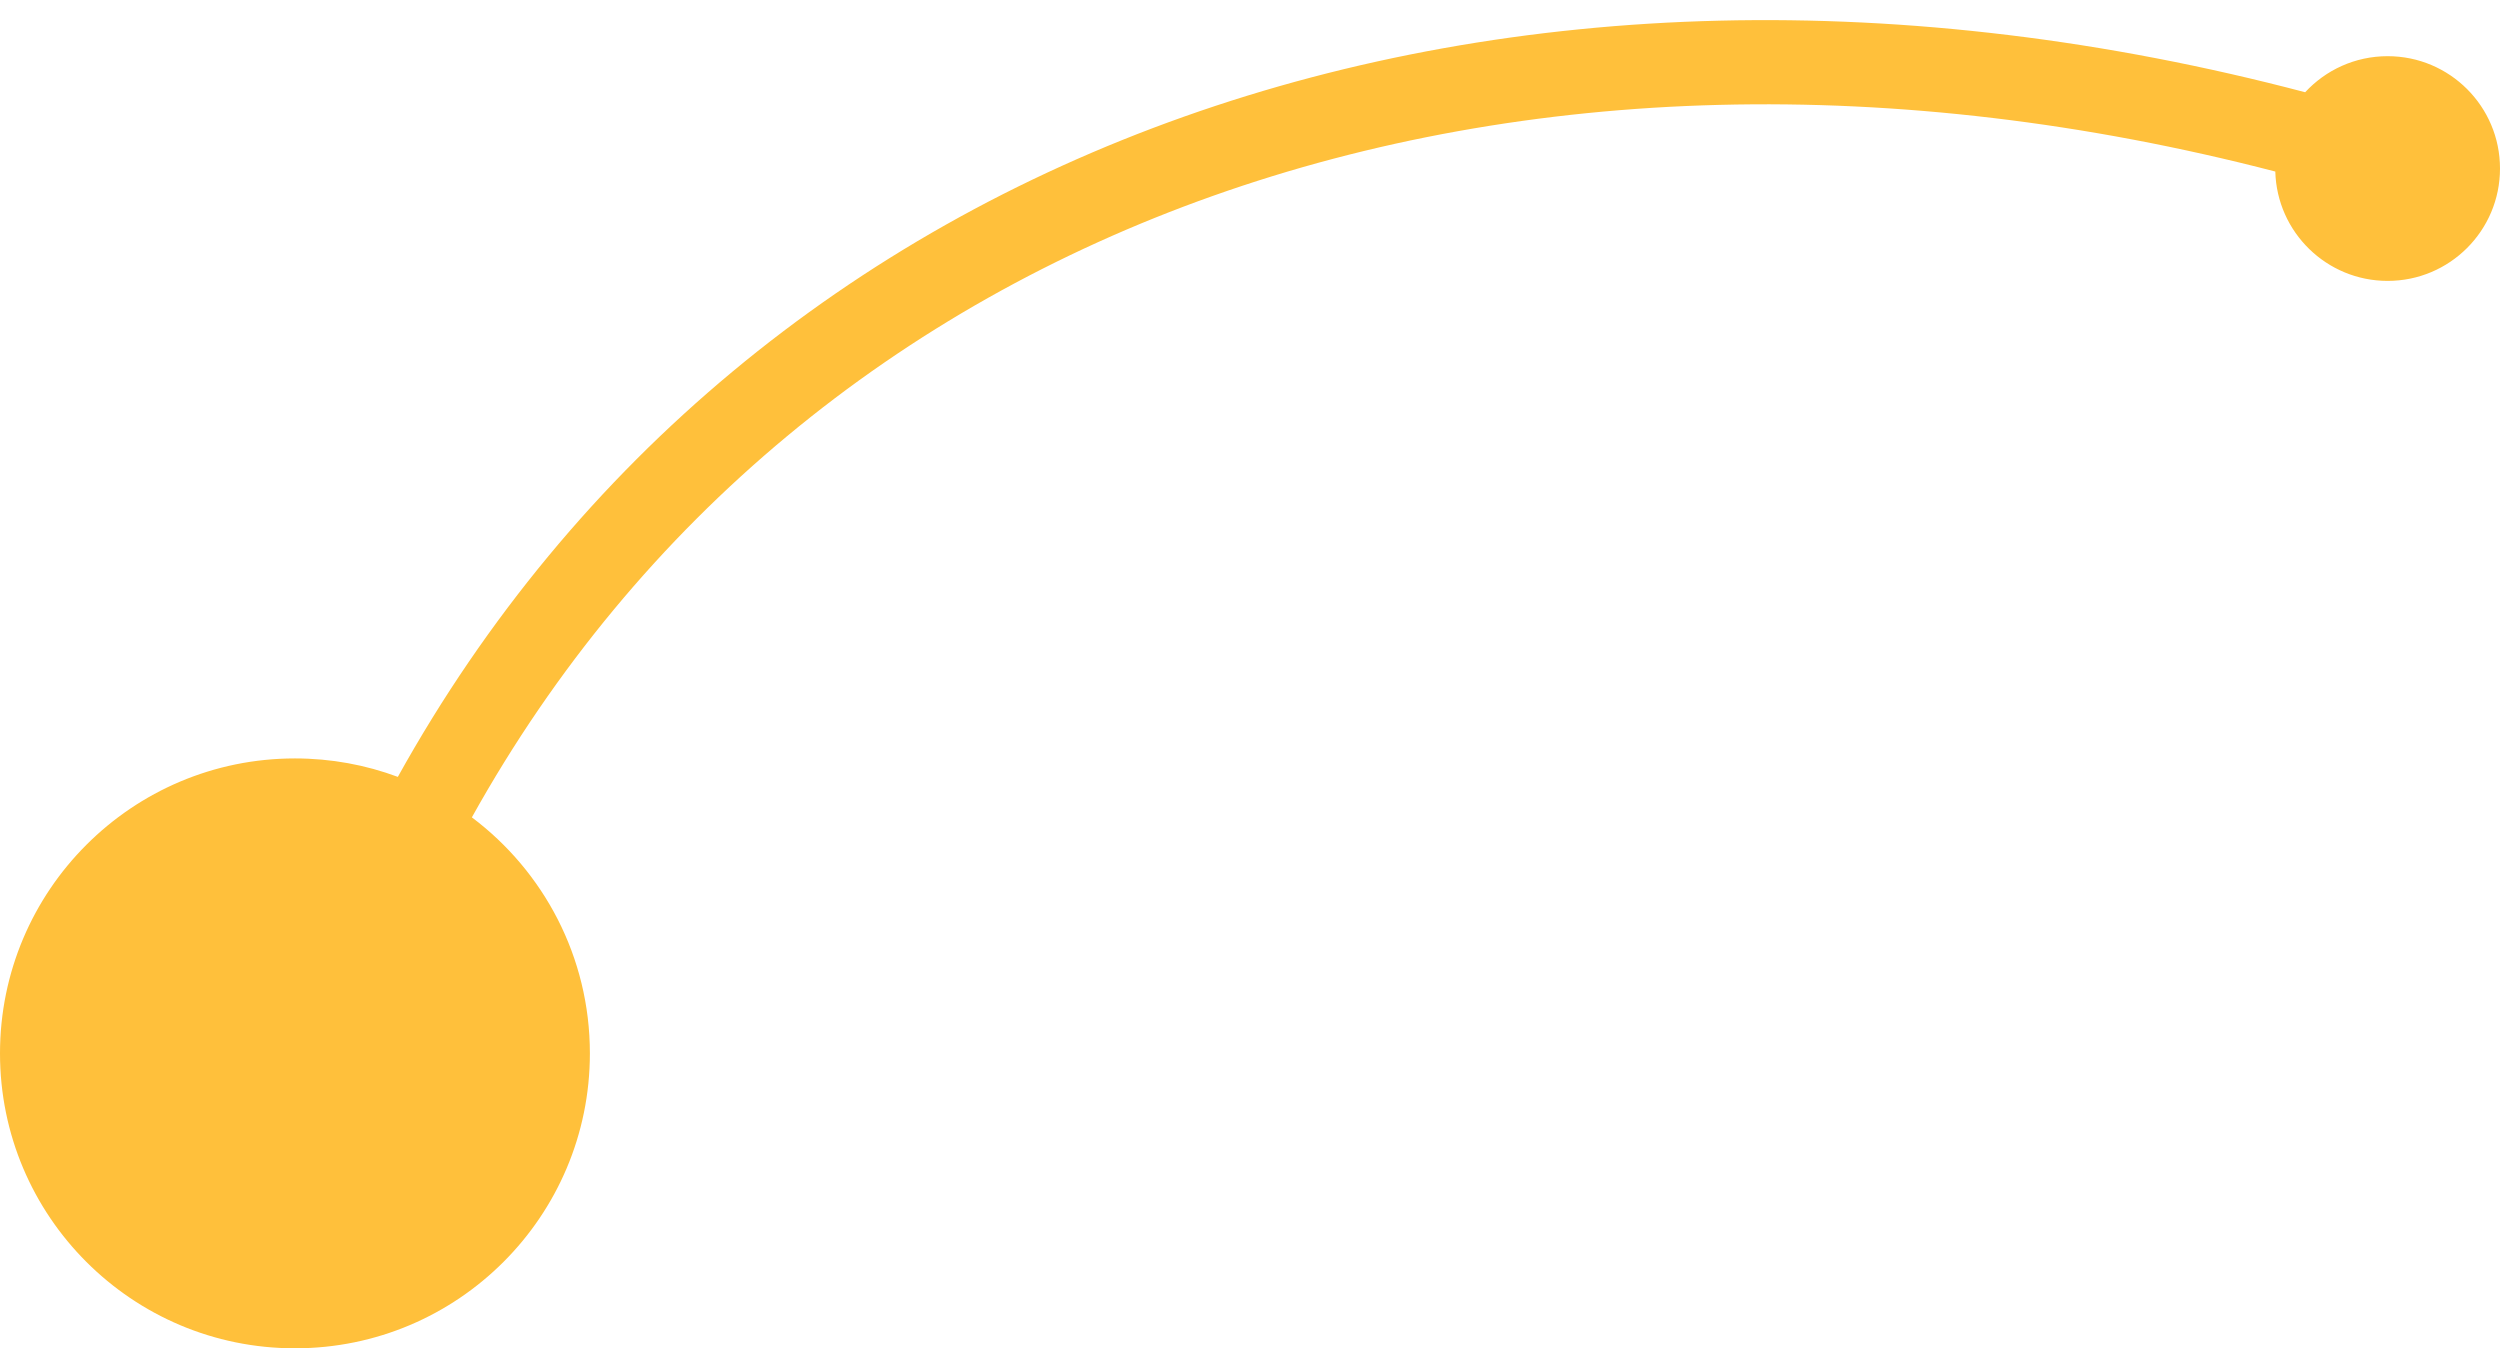 <?xml version="1.0" encoding="UTF-8"?>
<svg width="89px" height="48px" viewBox="0 0 89 48" version="1.1" xmlns="http://www.w3.org/2000/svg" xmlns:xlink="http://www.w3.org/1999/xlink">
    <!-- Generator: Sketch 42 (36781) - http://www.bohemiancoding.com/sketch -->
    <title>f-line-1</title>
    <desc>Created with Sketch.</desc>
    <defs></defs>
    <g id="Landing" stroke="none" stroke-width="1" fill="none" fill-rule="evenodd">
        <g id="iBrew-Landing" transform="translate(-354, -1909)" fill-rule="nonzero" fill="#FFC03B">
            <g id="Group-30" transform="translate(169, 1551)">
                <g id="Group-19" transform="translate(71, 324)">
                    <path d="M196.064,37.284 C167.572,29.773 140.754,38.989 128.163,61.657 C127.023,61.232 125.788,61 124.5,61 C118.701,61 114,65.701 114,71.5 C114,77.299 118.701,82 124.5,82 C130.299,82 135,77.299 135,71.5 C135,68.064 133.349,65.013 130.798,63.098 C142.66,41.787 167.898,33.07 195.001,40.107 C195.058,42.266 196.827,44 199,44 C201.209,44 203,42.209 203,40 C203,37.791 201.209,36 199,36 C197.839,36 196.794,36.494 196.064,37.284 L196.064,37.284 Z" id="f-line-1"></path>
                </g>
            </g>
        </g>
    </g>
</svg>